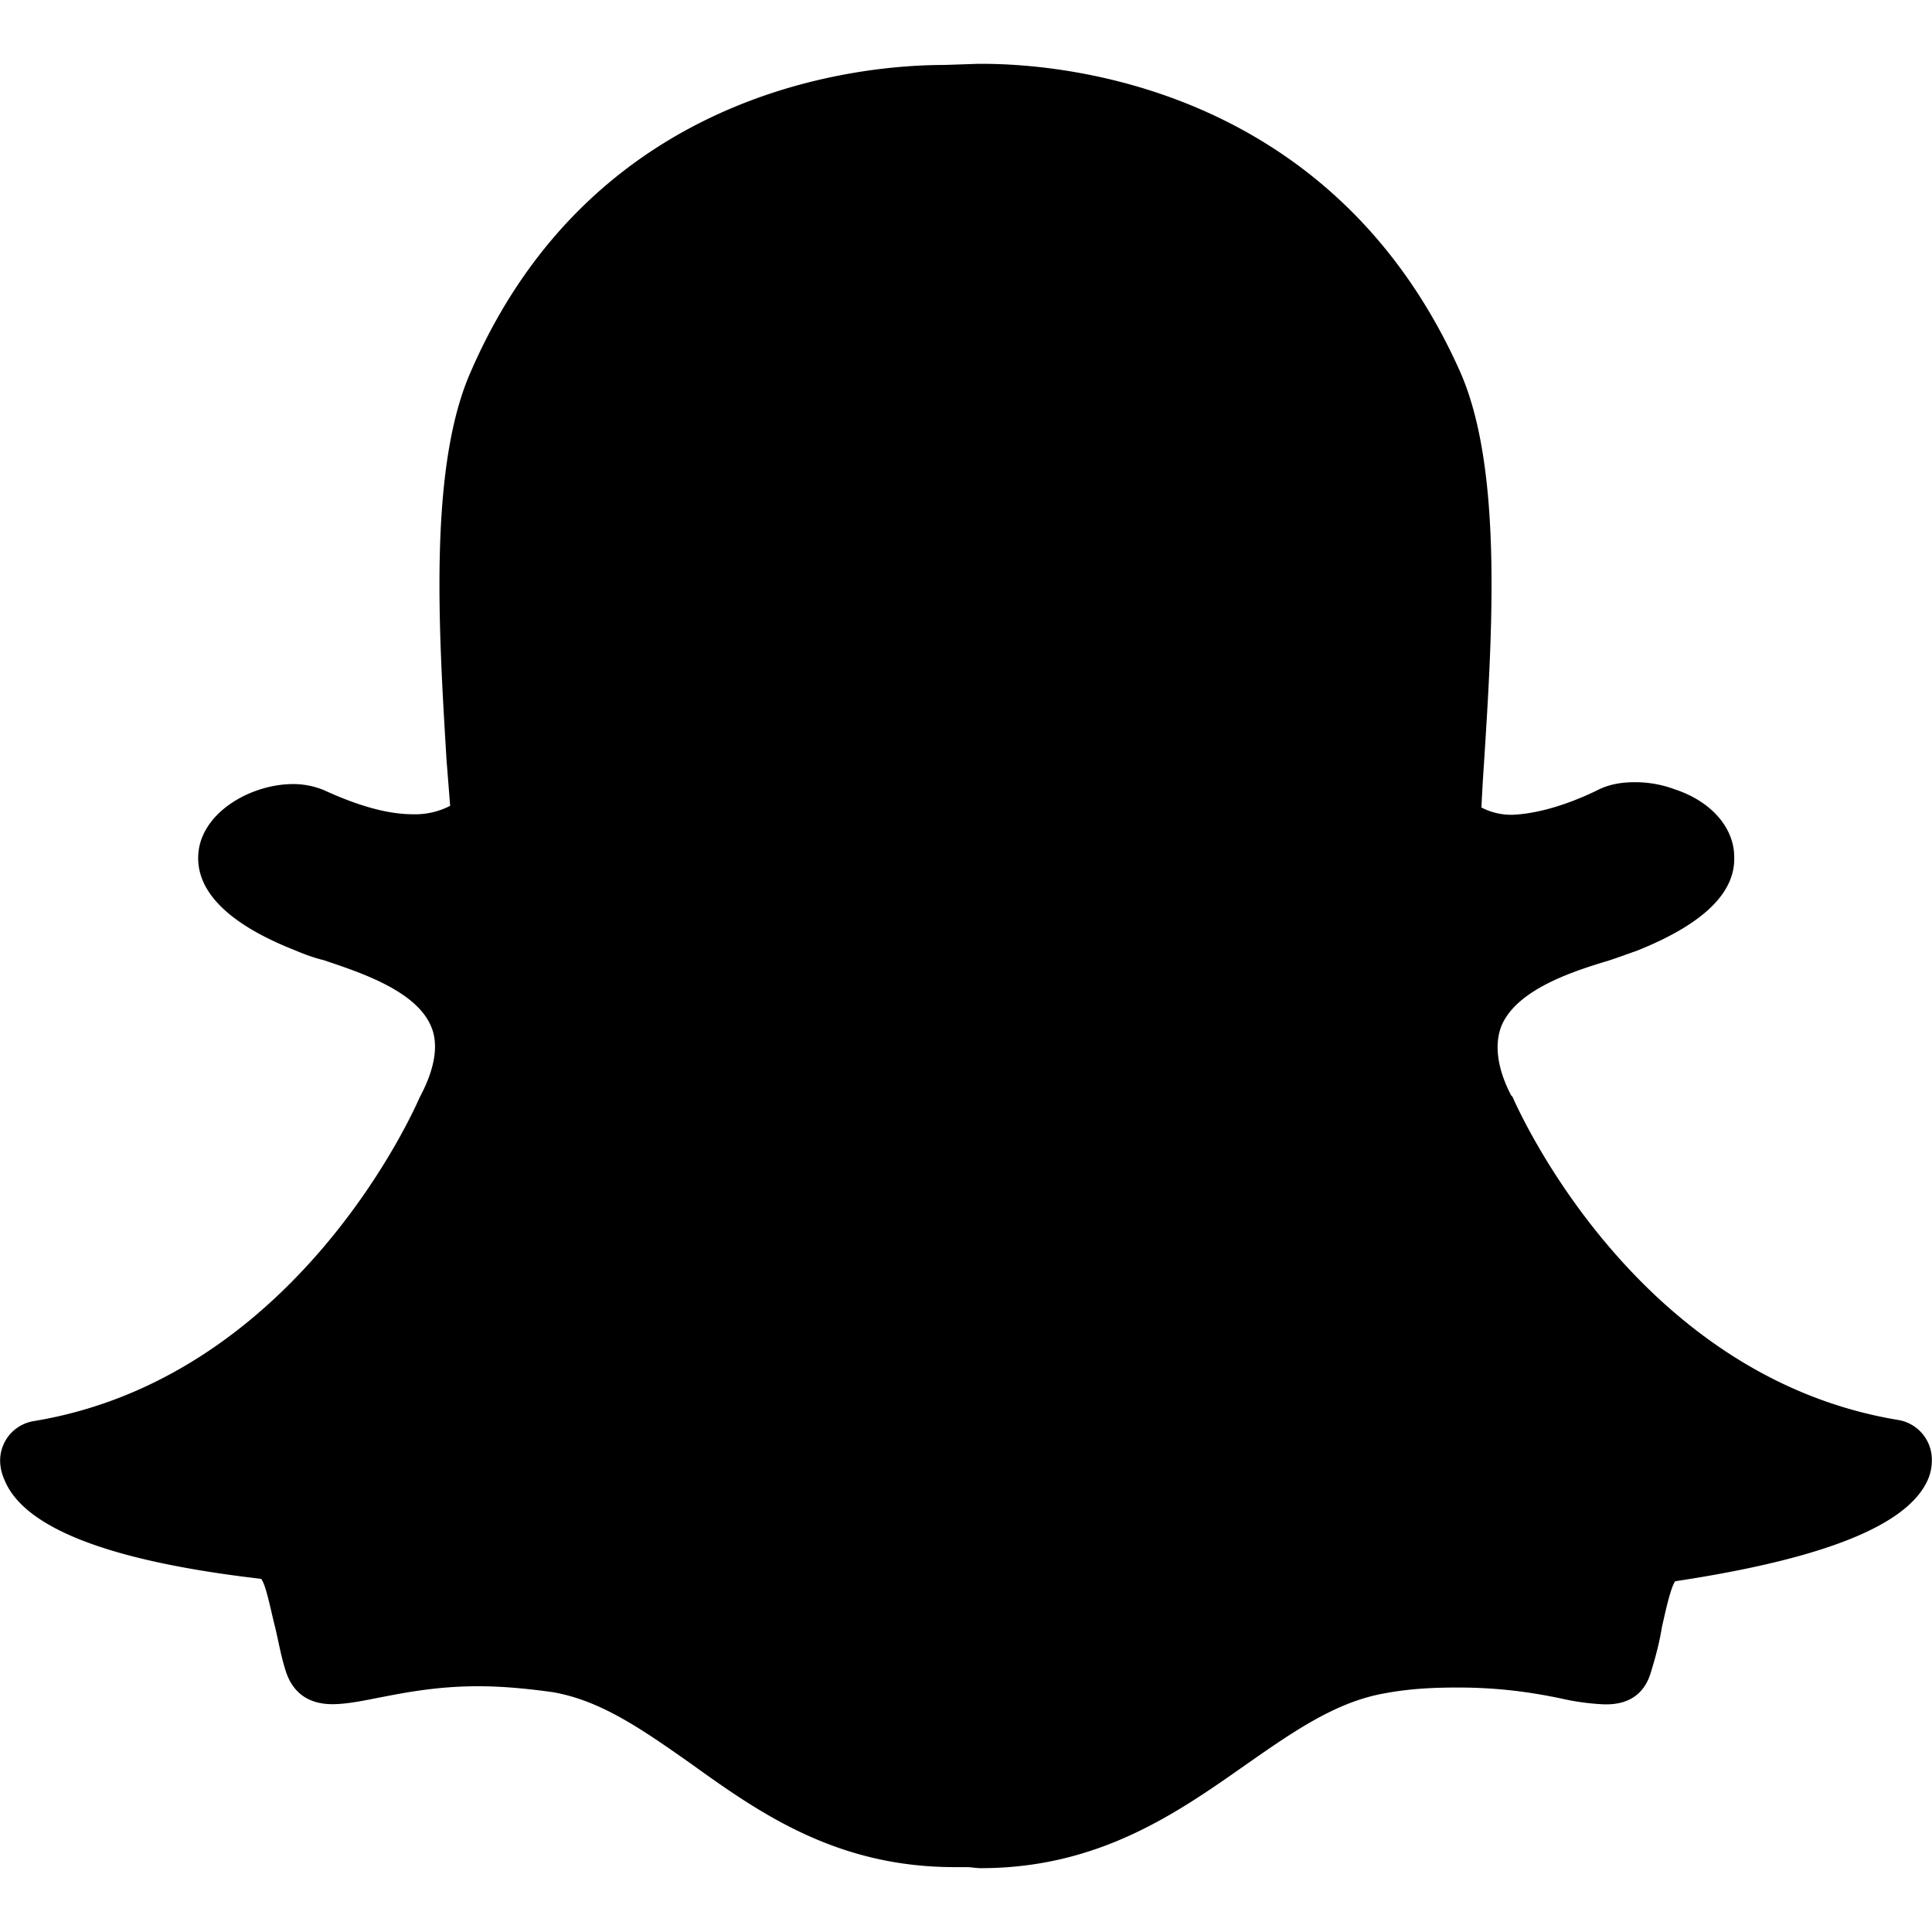 <svg xmlns="http://www.w3.org/2000/svg" viewBox="0 0 24 24"><path d="m12.146.793-.42.014c-.987 0-4.333.27-5.872 3.797-.532 1.186-.405 3.211-.307 4.837l.045.569a.94.94 0 0 1-.465.105c-.315 0-.684-.107-1.104-.3a1 1 0 0 0-.382-.075c-.494 0-1.078.314-1.168.793-.06.343.09.839 1.197 1.274.106.045.225.09.346.119.448.15 1.137.374 1.332.808.105.224.06.525-.12.87l-.015.029c-.061.14-1.527 3.48-4.791 4.02a.497.497 0 0 0-.42.51.6.6 0 0 0 .055.224c.239.584 1.27 1.004 3.187 1.226.061.076.12.39.166.57.045.179.076.375.137.567.06.196.208.42.582.42.149 0 .33-.031.54-.074.315-.06.732-.149 1.272-.149.3 0 .614.03.928.074.6.105 1.108.463 1.707.883.852.613 1.811 1.29 3.28 1.29h.148c.06 0 .12.013.18.013 1.468 0 2.442-.688 3.295-1.287.6-.42 1.122-.78 1.722-.885.314-.059.612-.072.912-.072.508 0 .914.06 1.274.135a3 3 0 0 0 .539.074h.03c.284 0 .478-.135.554-.406.06-.193.106-.374.135-.553.044-.195.105-.48.164-.57 1.873-.283 2.904-.703 3.144-1.272a.6.6 0 0 0 .045-.225.5.5 0 0 0-.42-.507c-3.265-.54-4.73-3.88-4.79-4.016l-.015-.014c-.18-.344-.21-.645-.12-.869.193-.45.883-.673 1.333-.808.135-.044.255-.09.344-.12q1.235-.493 1.213-1.167c0-.36-.284-.69-.734-.838a1.4 1.4 0 0 0-.508-.09c-.12 0-.3.015-.465.103-.374.181-.733.285-1.033.301a.8.8 0 0 1-.4-.09c.007-.165.017-.33.029-.51l.004-.06c.104-1.628.23-3.655-.3-4.848-1.582-3.545-4.94-3.82-5.93-3.82z"/></svg>